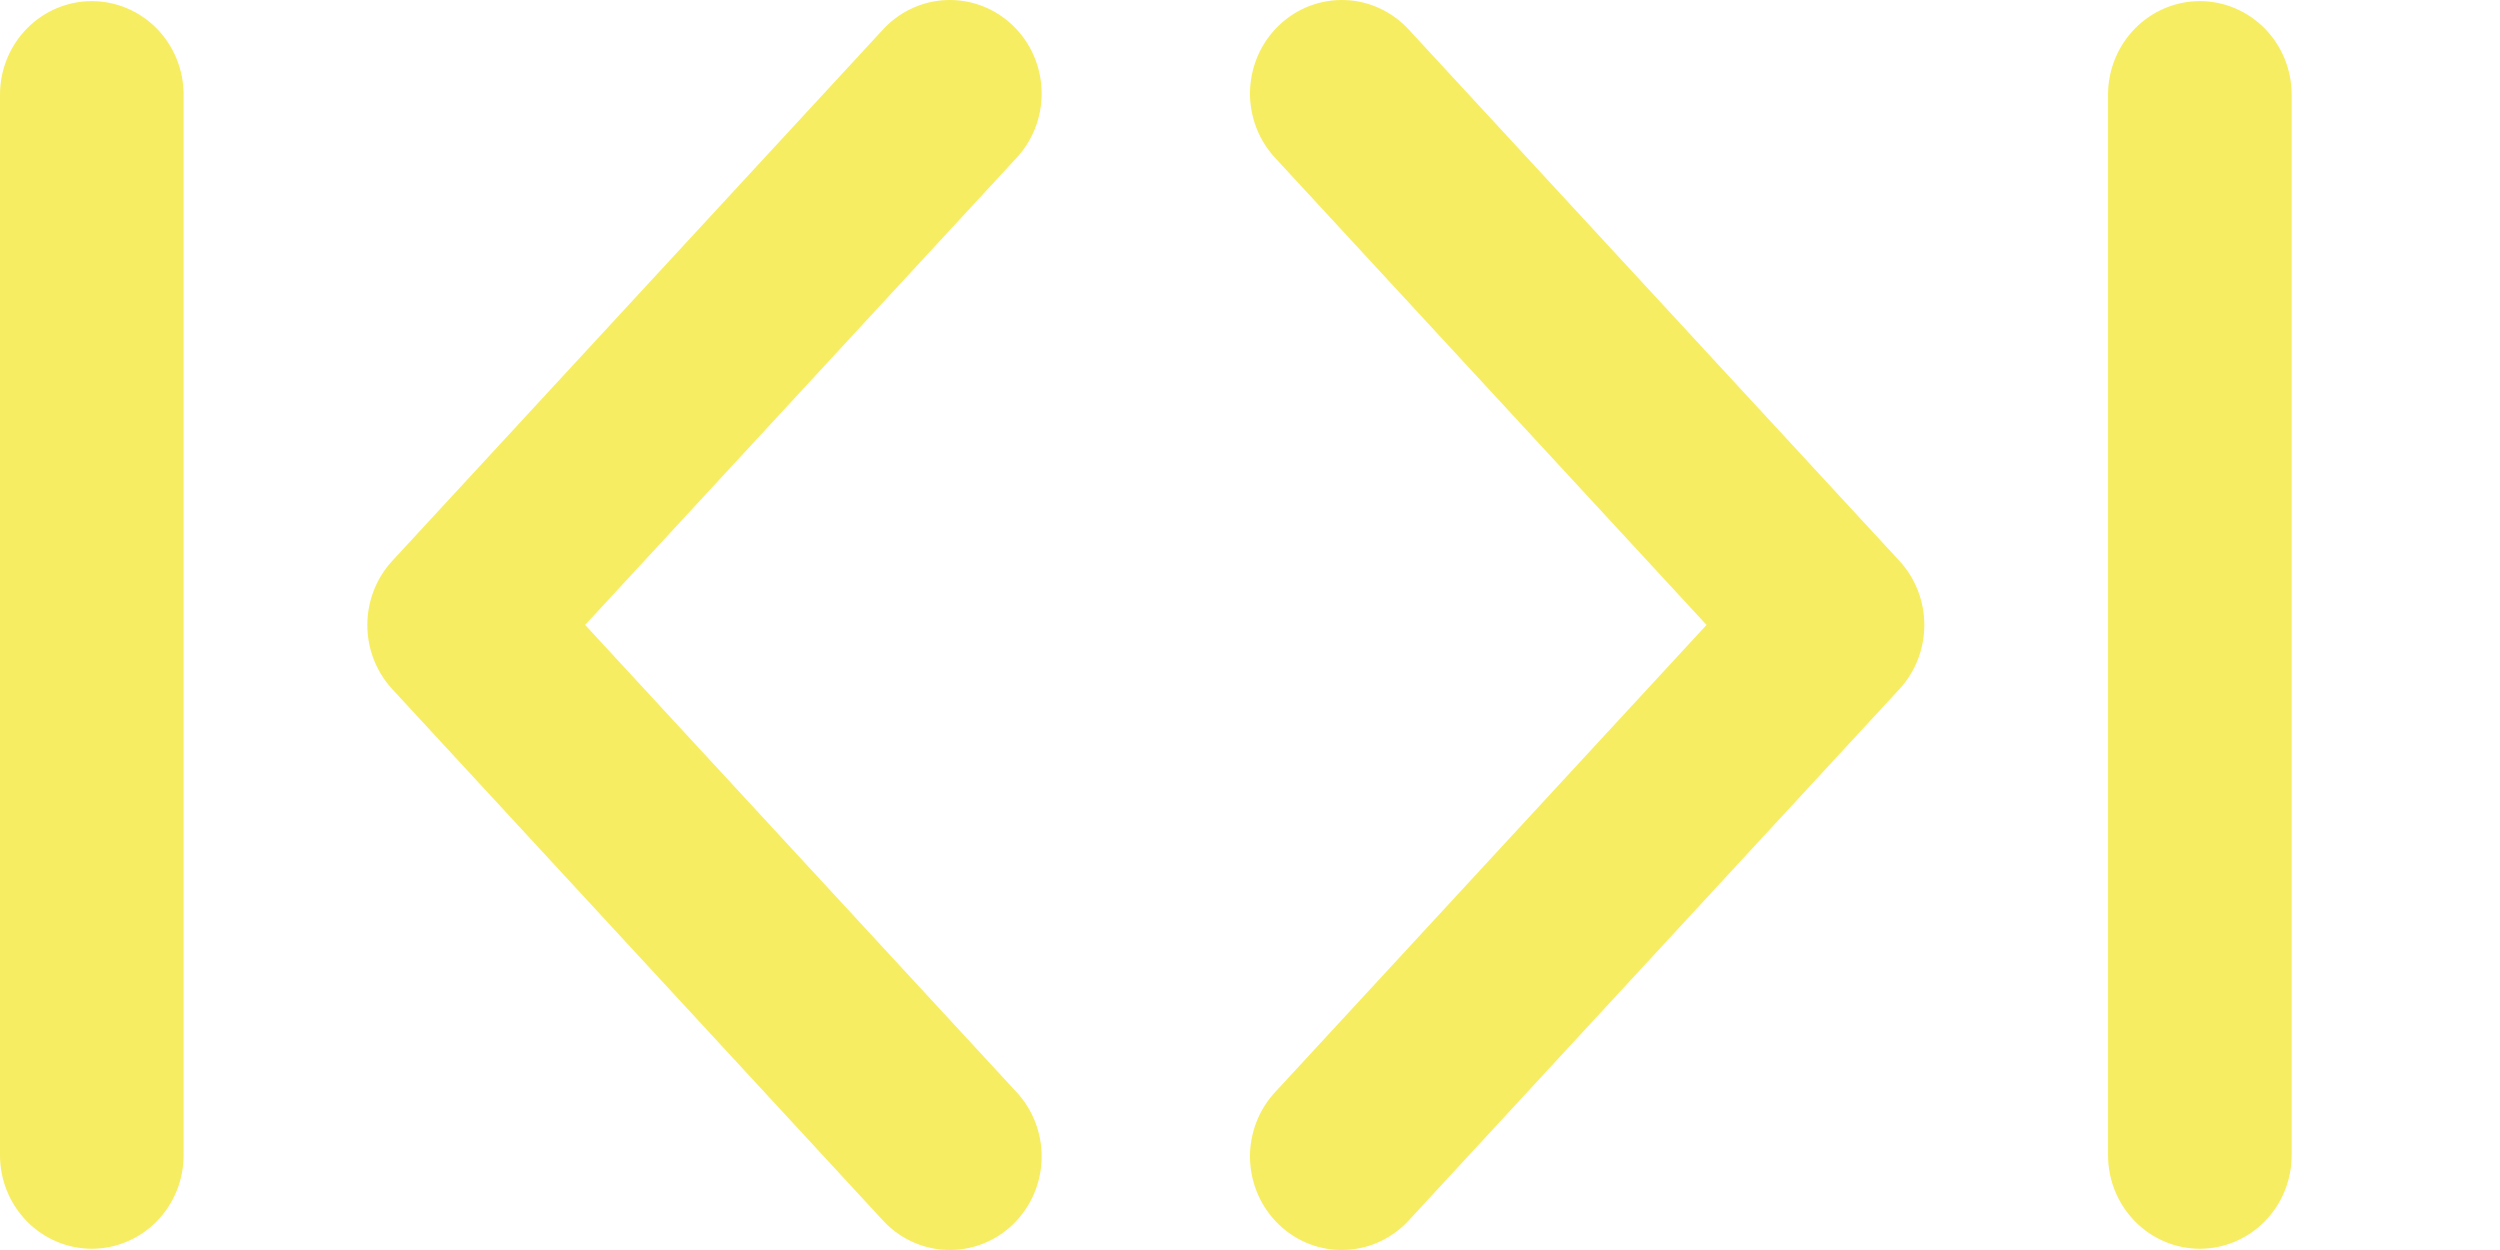 <svg width="60" height="30" viewBox="0 0 60 30" fill="none" xmlns="http://www.w3.org/2000/svg">
<path d="M24.373 26.185C24.578 26.399 24.738 26.652 24.846 26.929C24.953 27.207 25.006 27.503 25 27.802C24.993 28.1 24.929 28.394 24.81 28.666C24.691 28.939 24.52 29.185 24.307 29.389C24.094 29.594 23.843 29.753 23.569 29.858C23.294 29.962 23.003 30.01 22.71 29.998C22.417 29.986 22.13 29.916 21.865 29.789C21.599 29.663 21.362 29.484 21.165 29.263L9.413 16.538C9.029 16.121 8.816 15.571 8.816 15C8.816 14.429 9.029 13.879 9.413 13.462L21.165 0.737C21.362 0.516 21.599 0.337 21.865 0.211C22.13 0.084 22.417 0.013 22.71 0.002C23.003 -0.01 23.294 0.038 23.569 0.142C23.843 0.247 24.094 0.406 24.307 0.611C24.52 0.815 24.691 1.061 24.81 1.333C24.929 1.606 24.993 1.9 25 2.199C25.006 2.497 24.953 2.793 24.846 3.071C24.738 3.348 24.578 3.601 24.373 3.815L14.043 14.998L24.373 26.185ZM2.203 0.027C1.619 0.027 1.059 0.264 0.645 0.685C0.232 1.106 1.0473e-05 1.677 1.0473e-05 2.273V27.724C1.0473e-05 28.32 0.232 28.891 0.645 29.312C1.059 29.733 1.619 29.97 2.203 29.97C2.788 29.97 3.348 29.733 3.762 29.312C4.175 28.891 4.407 28.32 4.407 27.724V2.273C4.407 1.677 4.175 1.106 3.762 0.685C3.348 0.264 2.788 0.027 2.203 0.027Z" fill="#F7ED62"/>
<path d="M30.627 26.185C30.422 26.399 30.262 26.652 30.154 26.929C30.047 27.207 29.994 27.503 30 27.802C30.007 28.1 30.071 28.394 30.19 28.666C30.309 28.939 30.48 29.185 30.693 29.389C30.906 29.594 31.157 29.753 31.431 29.858C31.706 29.962 31.997 30.01 32.29 29.998C32.583 29.986 32.87 29.916 33.135 29.789C33.401 29.663 33.638 29.484 33.835 29.263L45.587 16.538C45.971 16.121 46.184 15.571 46.184 15C46.184 14.429 45.971 13.879 45.587 13.462L33.835 0.737C33.638 0.516 33.401 0.337 33.135 0.211C32.87 0.084 32.583 0.013 32.29 0.002C31.997 -0.01 31.706 0.038 31.431 0.142C31.157 0.247 30.906 0.406 30.693 0.611C30.48 0.815 30.309 1.061 30.19 1.333C30.071 1.606 30.007 1.9 30 2.199C29.994 2.497 30.047 2.793 30.154 3.071C30.262 3.348 30.422 3.601 30.627 3.815L40.957 14.998L30.627 26.185ZM52.797 0.027C53.381 0.027 53.941 0.264 54.355 0.685C54.768 1.106 55 1.677 55 2.273V27.724C55 28.32 54.768 28.891 54.355 29.312C53.941 29.733 53.381 29.97 52.797 29.97C52.212 29.97 51.652 29.733 51.239 29.312C50.825 28.891 50.593 28.32 50.593 27.724V2.273C50.593 1.677 50.825 1.106 51.239 0.685C51.652 0.264 52.212 0.027 52.797 0.027Z" fill="#F7ED62"/>
</svg>
